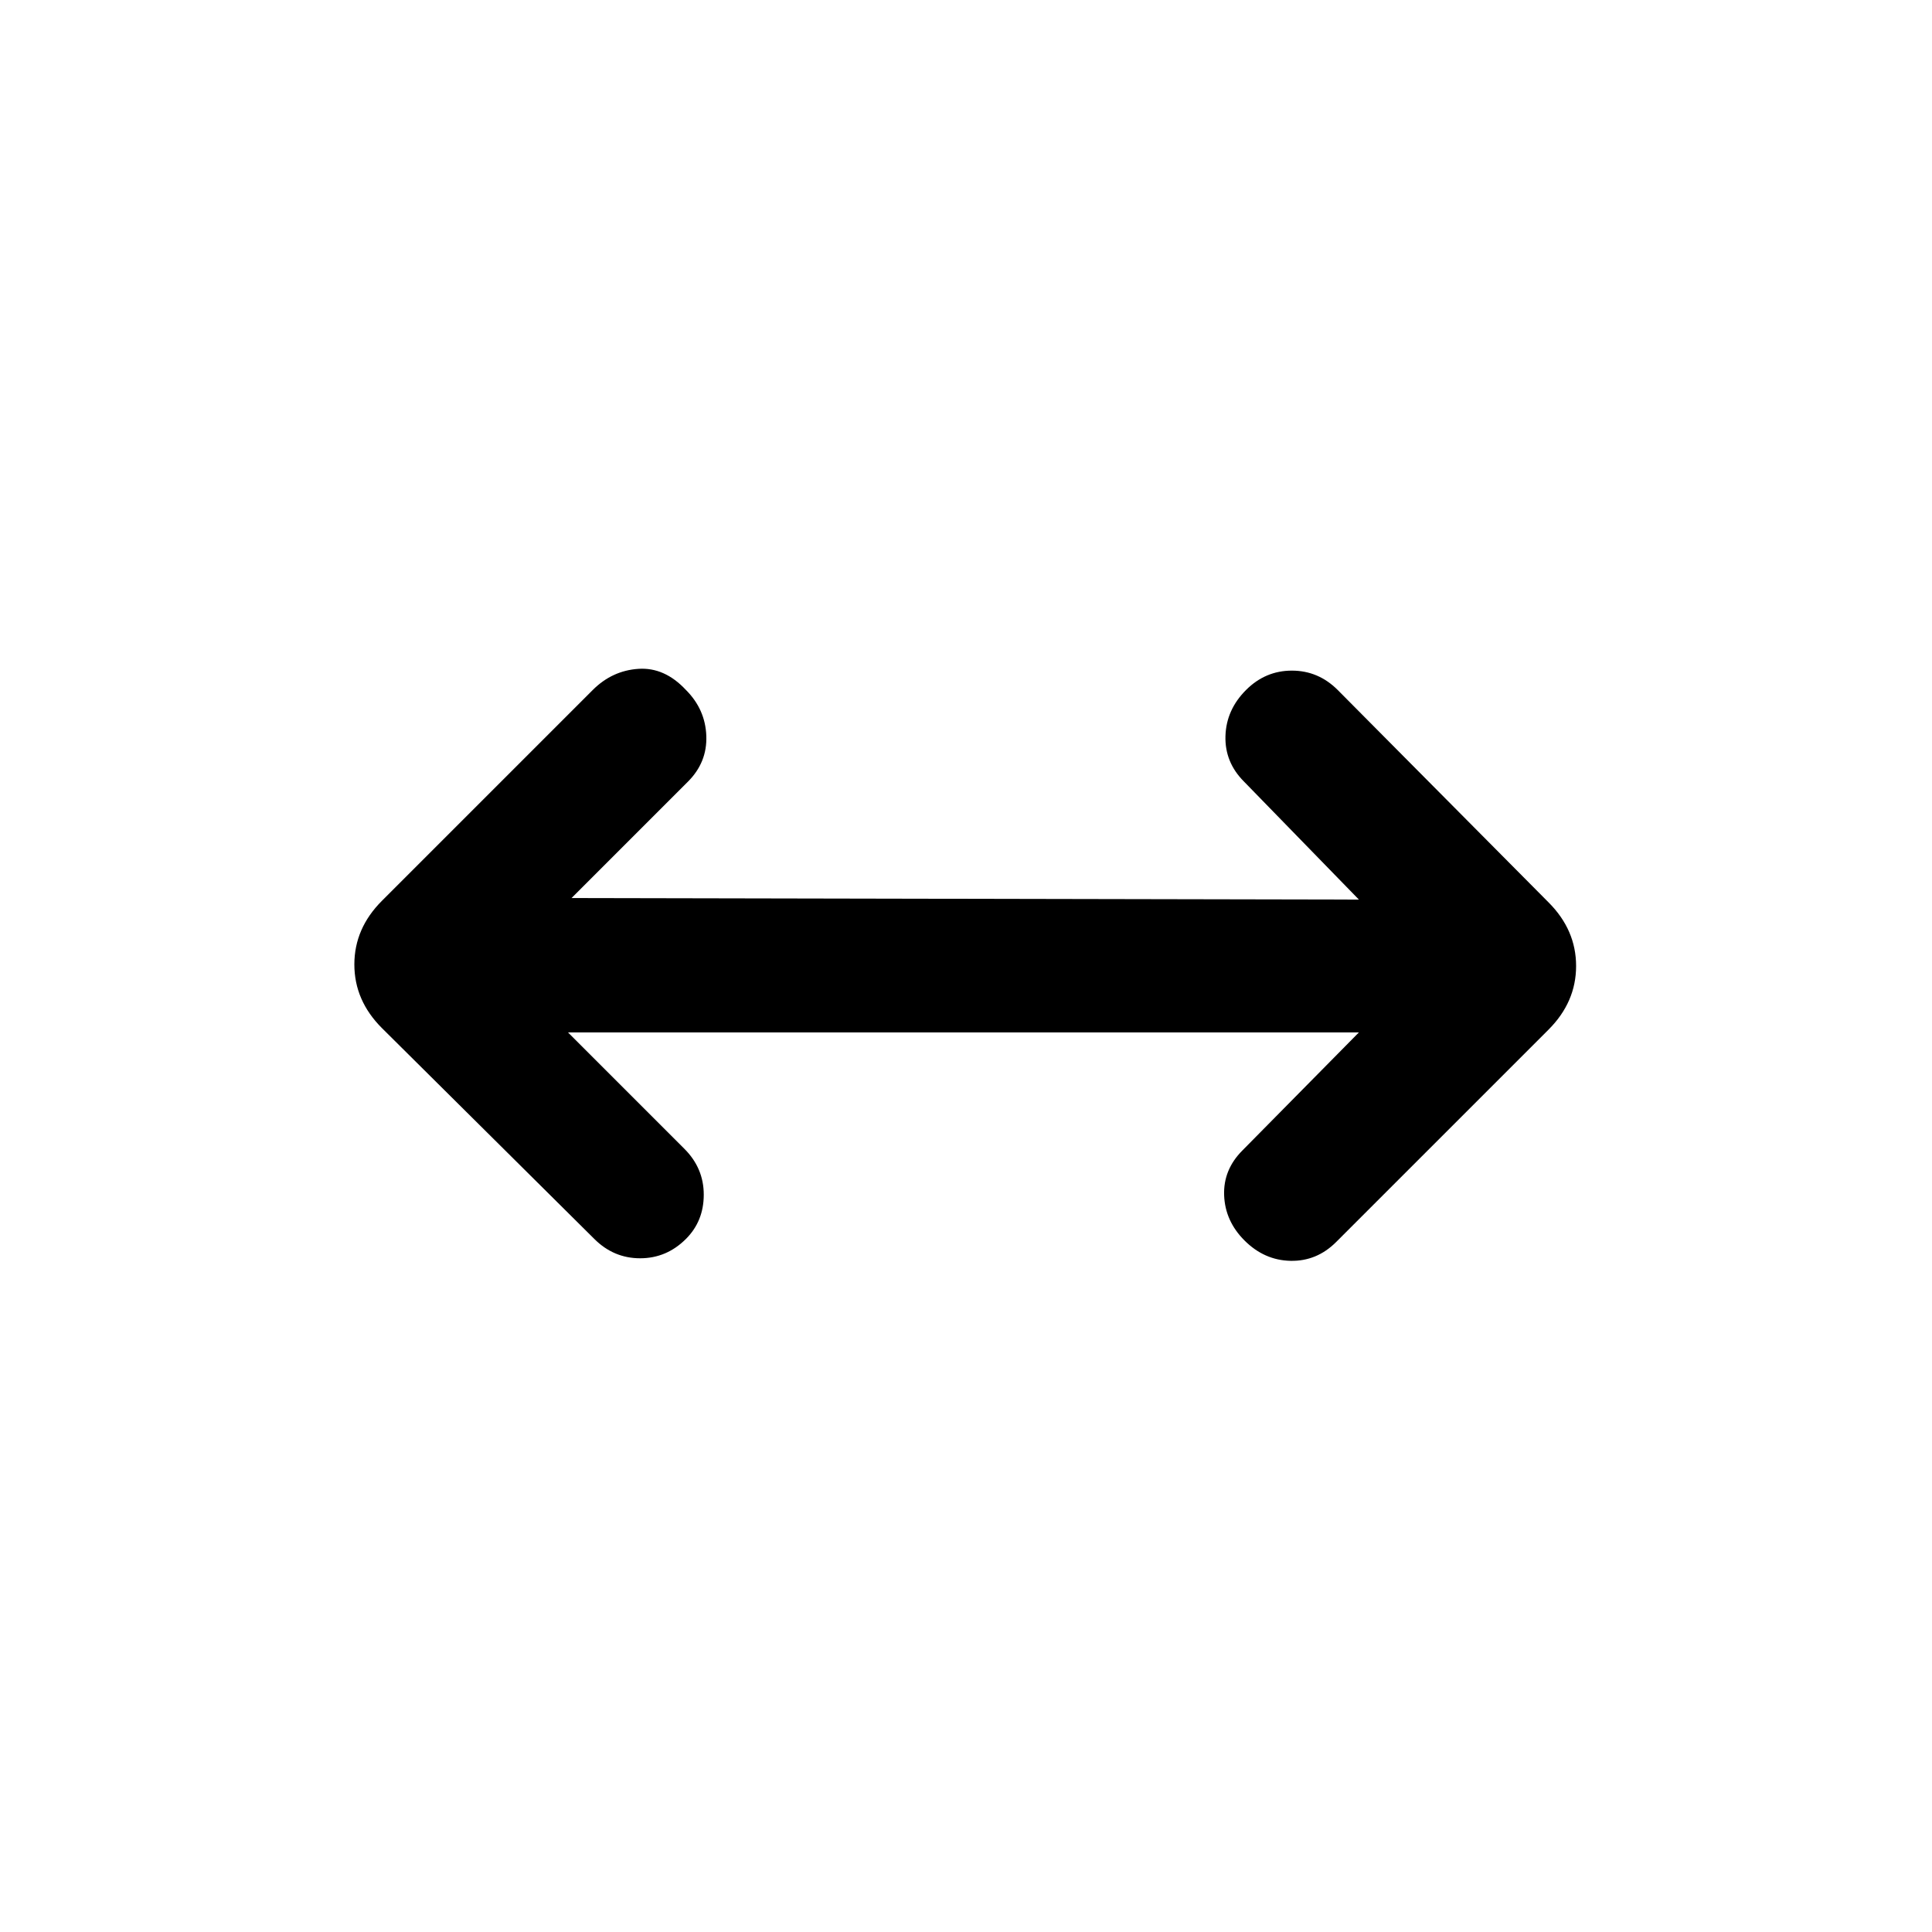 <svg xmlns="http://www.w3.org/2000/svg" height="24" viewBox="0 96 960 960" width="24"><path d="m282.231 609 57.846 57.846q9.615 9.615 9.615 22.769 0 13.154-8.846 22-9.615 9.616-22.769 9.616-13.154 0-22.77-9.616L189.769 606.846q-13.692-13.692-13.692-31.615t13.692-31.616l104.769-104.769q9.616-9.615 22.654-10.5 13.039-.885 23.654 10.5 9.615 9.615 10.115 22.769.5 13.154-9.115 22.77L284 542.231l391.231.769-57.077-58.615q-9.615-9.616-9.231-22.654.385-13.039 10.231-22.885 9.615-9.615 22.769-9.615 13.154 0 22.77 9.615l104.769 105.539q13.692 13.692 13.692 31.615t-13.692 31.615L663.923 713.154q-9.615 9.615-22.654 9.346-13.038-.269-22.884-10.115-9.616-9.616-10.116-22.385-.5-12.769 9.116-22.385L675.231 609h-393Z"/></svg>